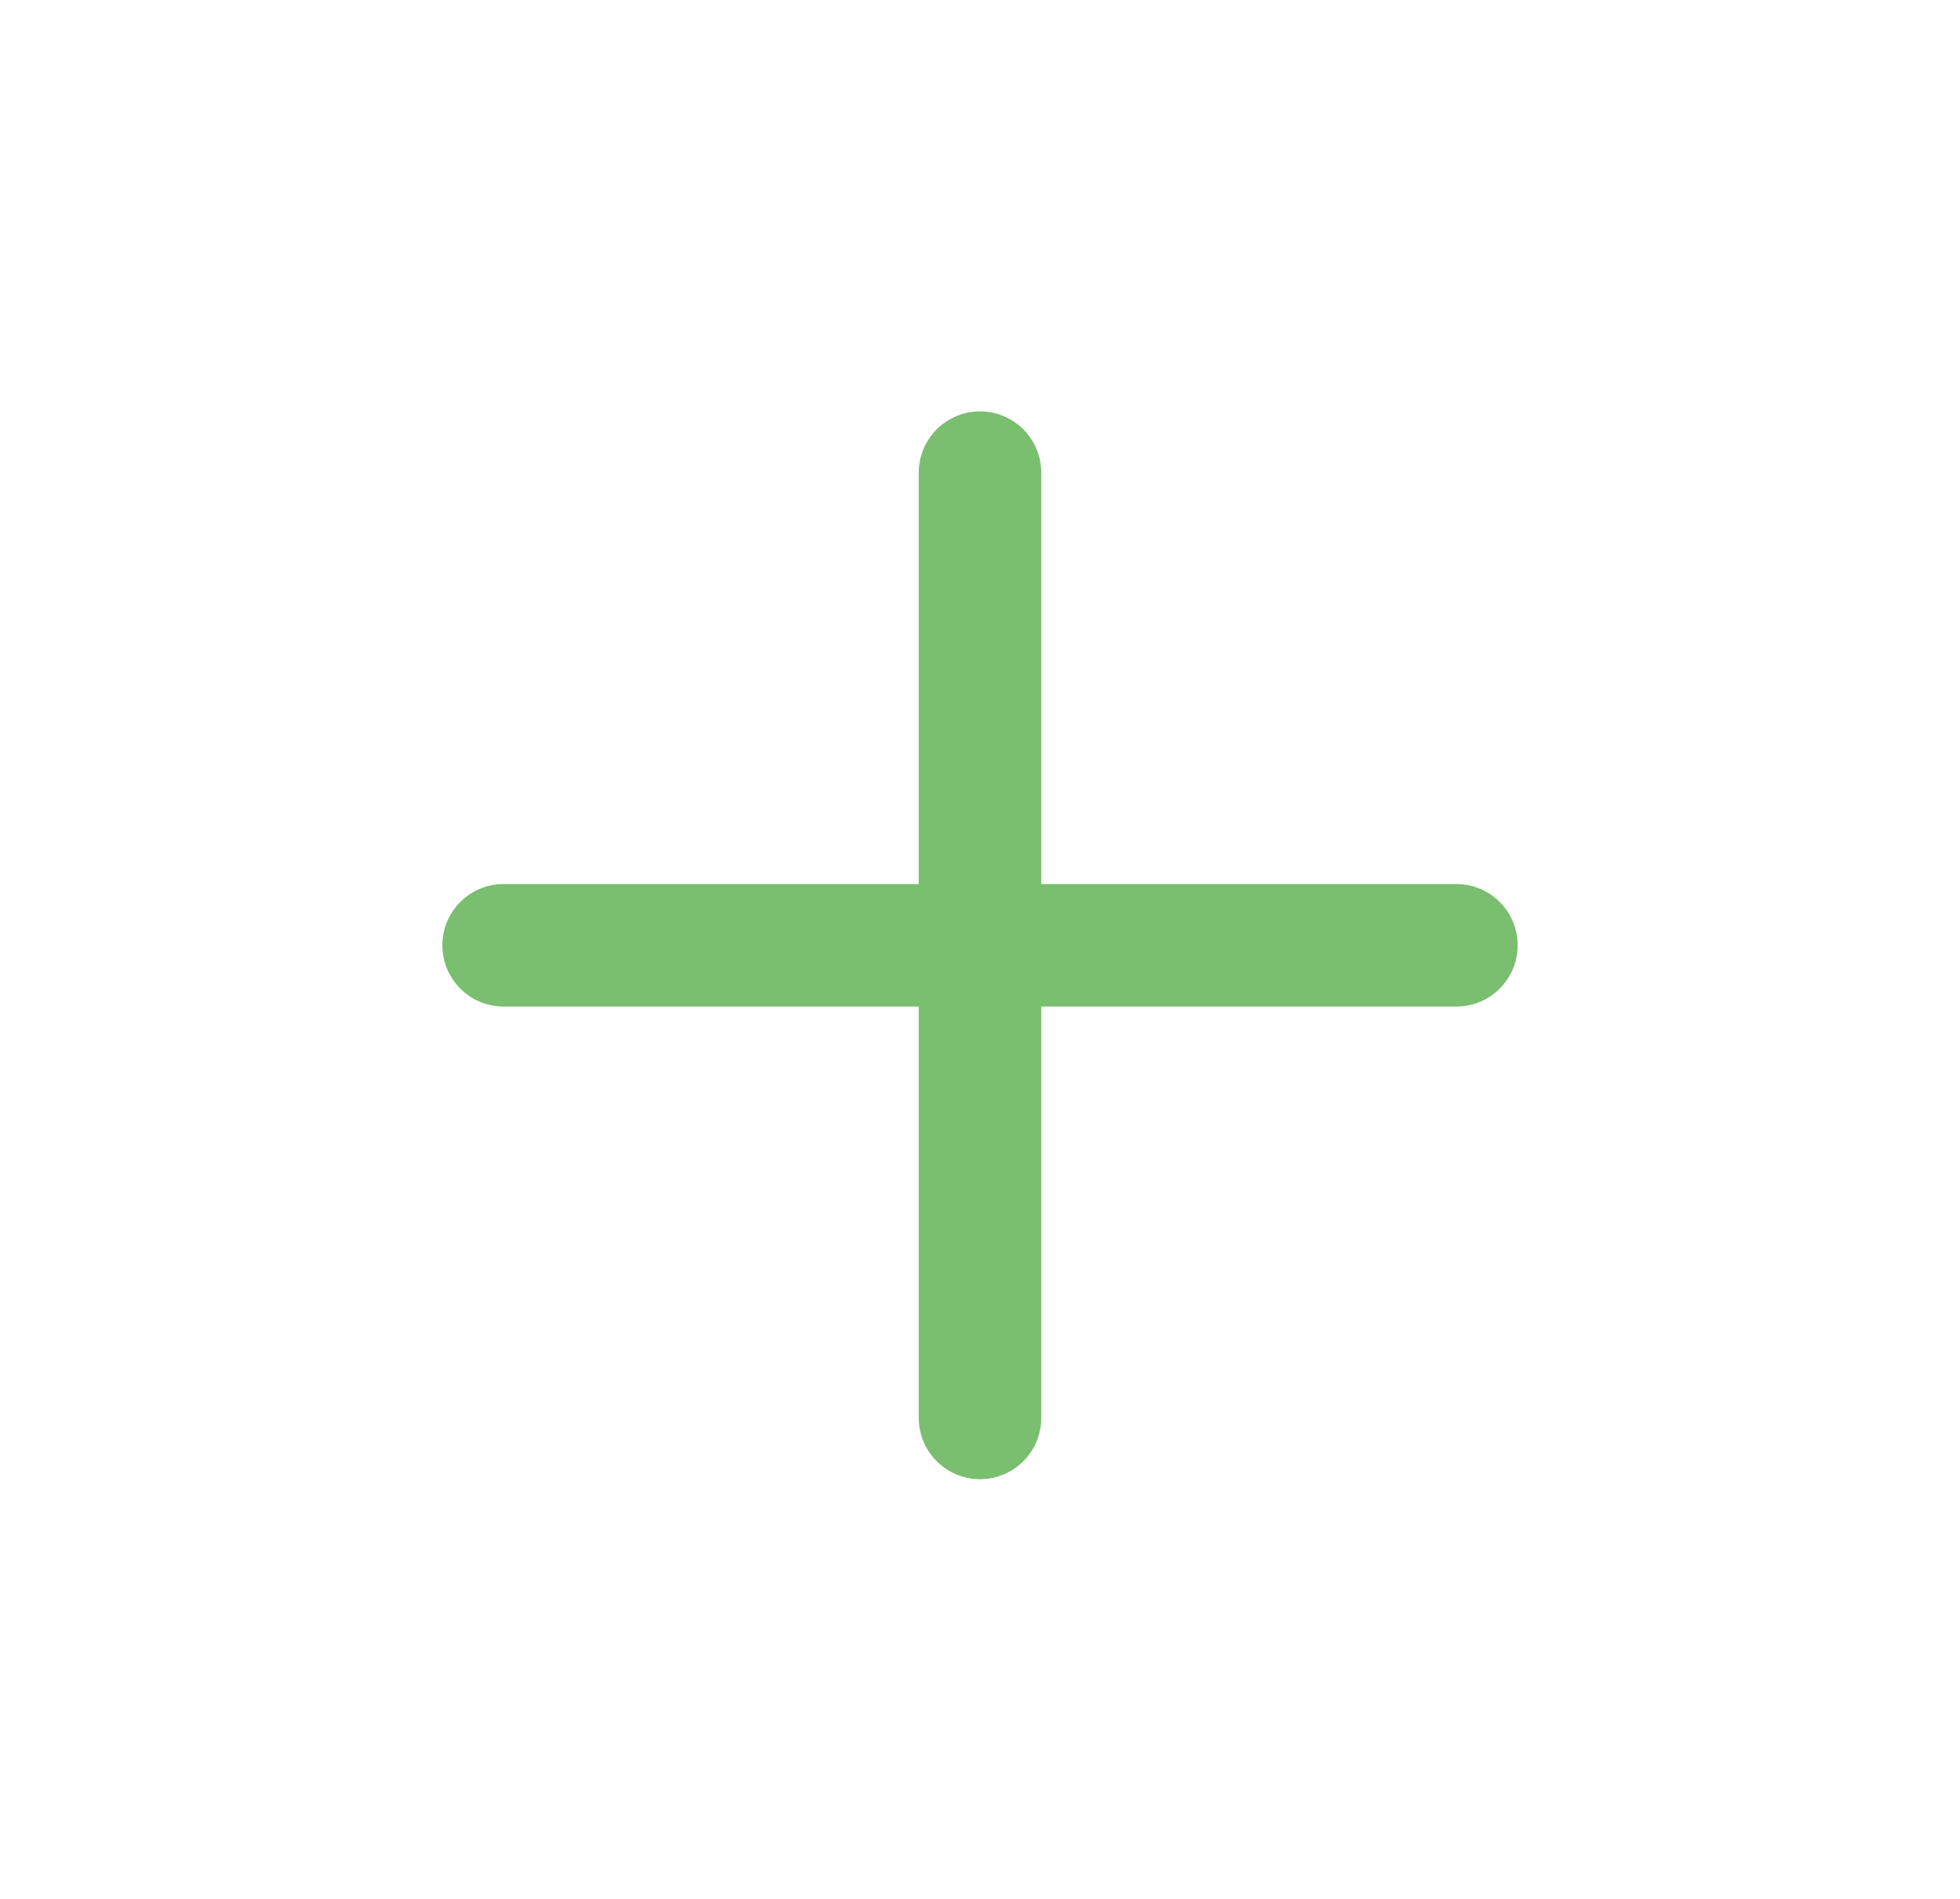 <svg width="32" height="31" viewBox="0 0 32 31" fill="none" xmlns="http://www.w3.org/2000/svg">
<g clip-path="url(#clip0_165_1876)">
<path d="M23.778 15.432H8.222" stroke="#7ABE70" stroke-width="2" stroke-linecap="round" stroke-linejoin="round"/>
<path d="M16 7.716V23.148" stroke="#7ABE70" stroke-width="2" stroke-linecap="round" stroke-linejoin="round"/>
</g>
<defs>
<clipPath id="clip0_165_1876">
<rect width="21.912" height="21.912" fill="white" transform="matrix(0.71 0.704 -0.71 0.704 16 0)"/>
</clipPath>
</defs>
</svg>
